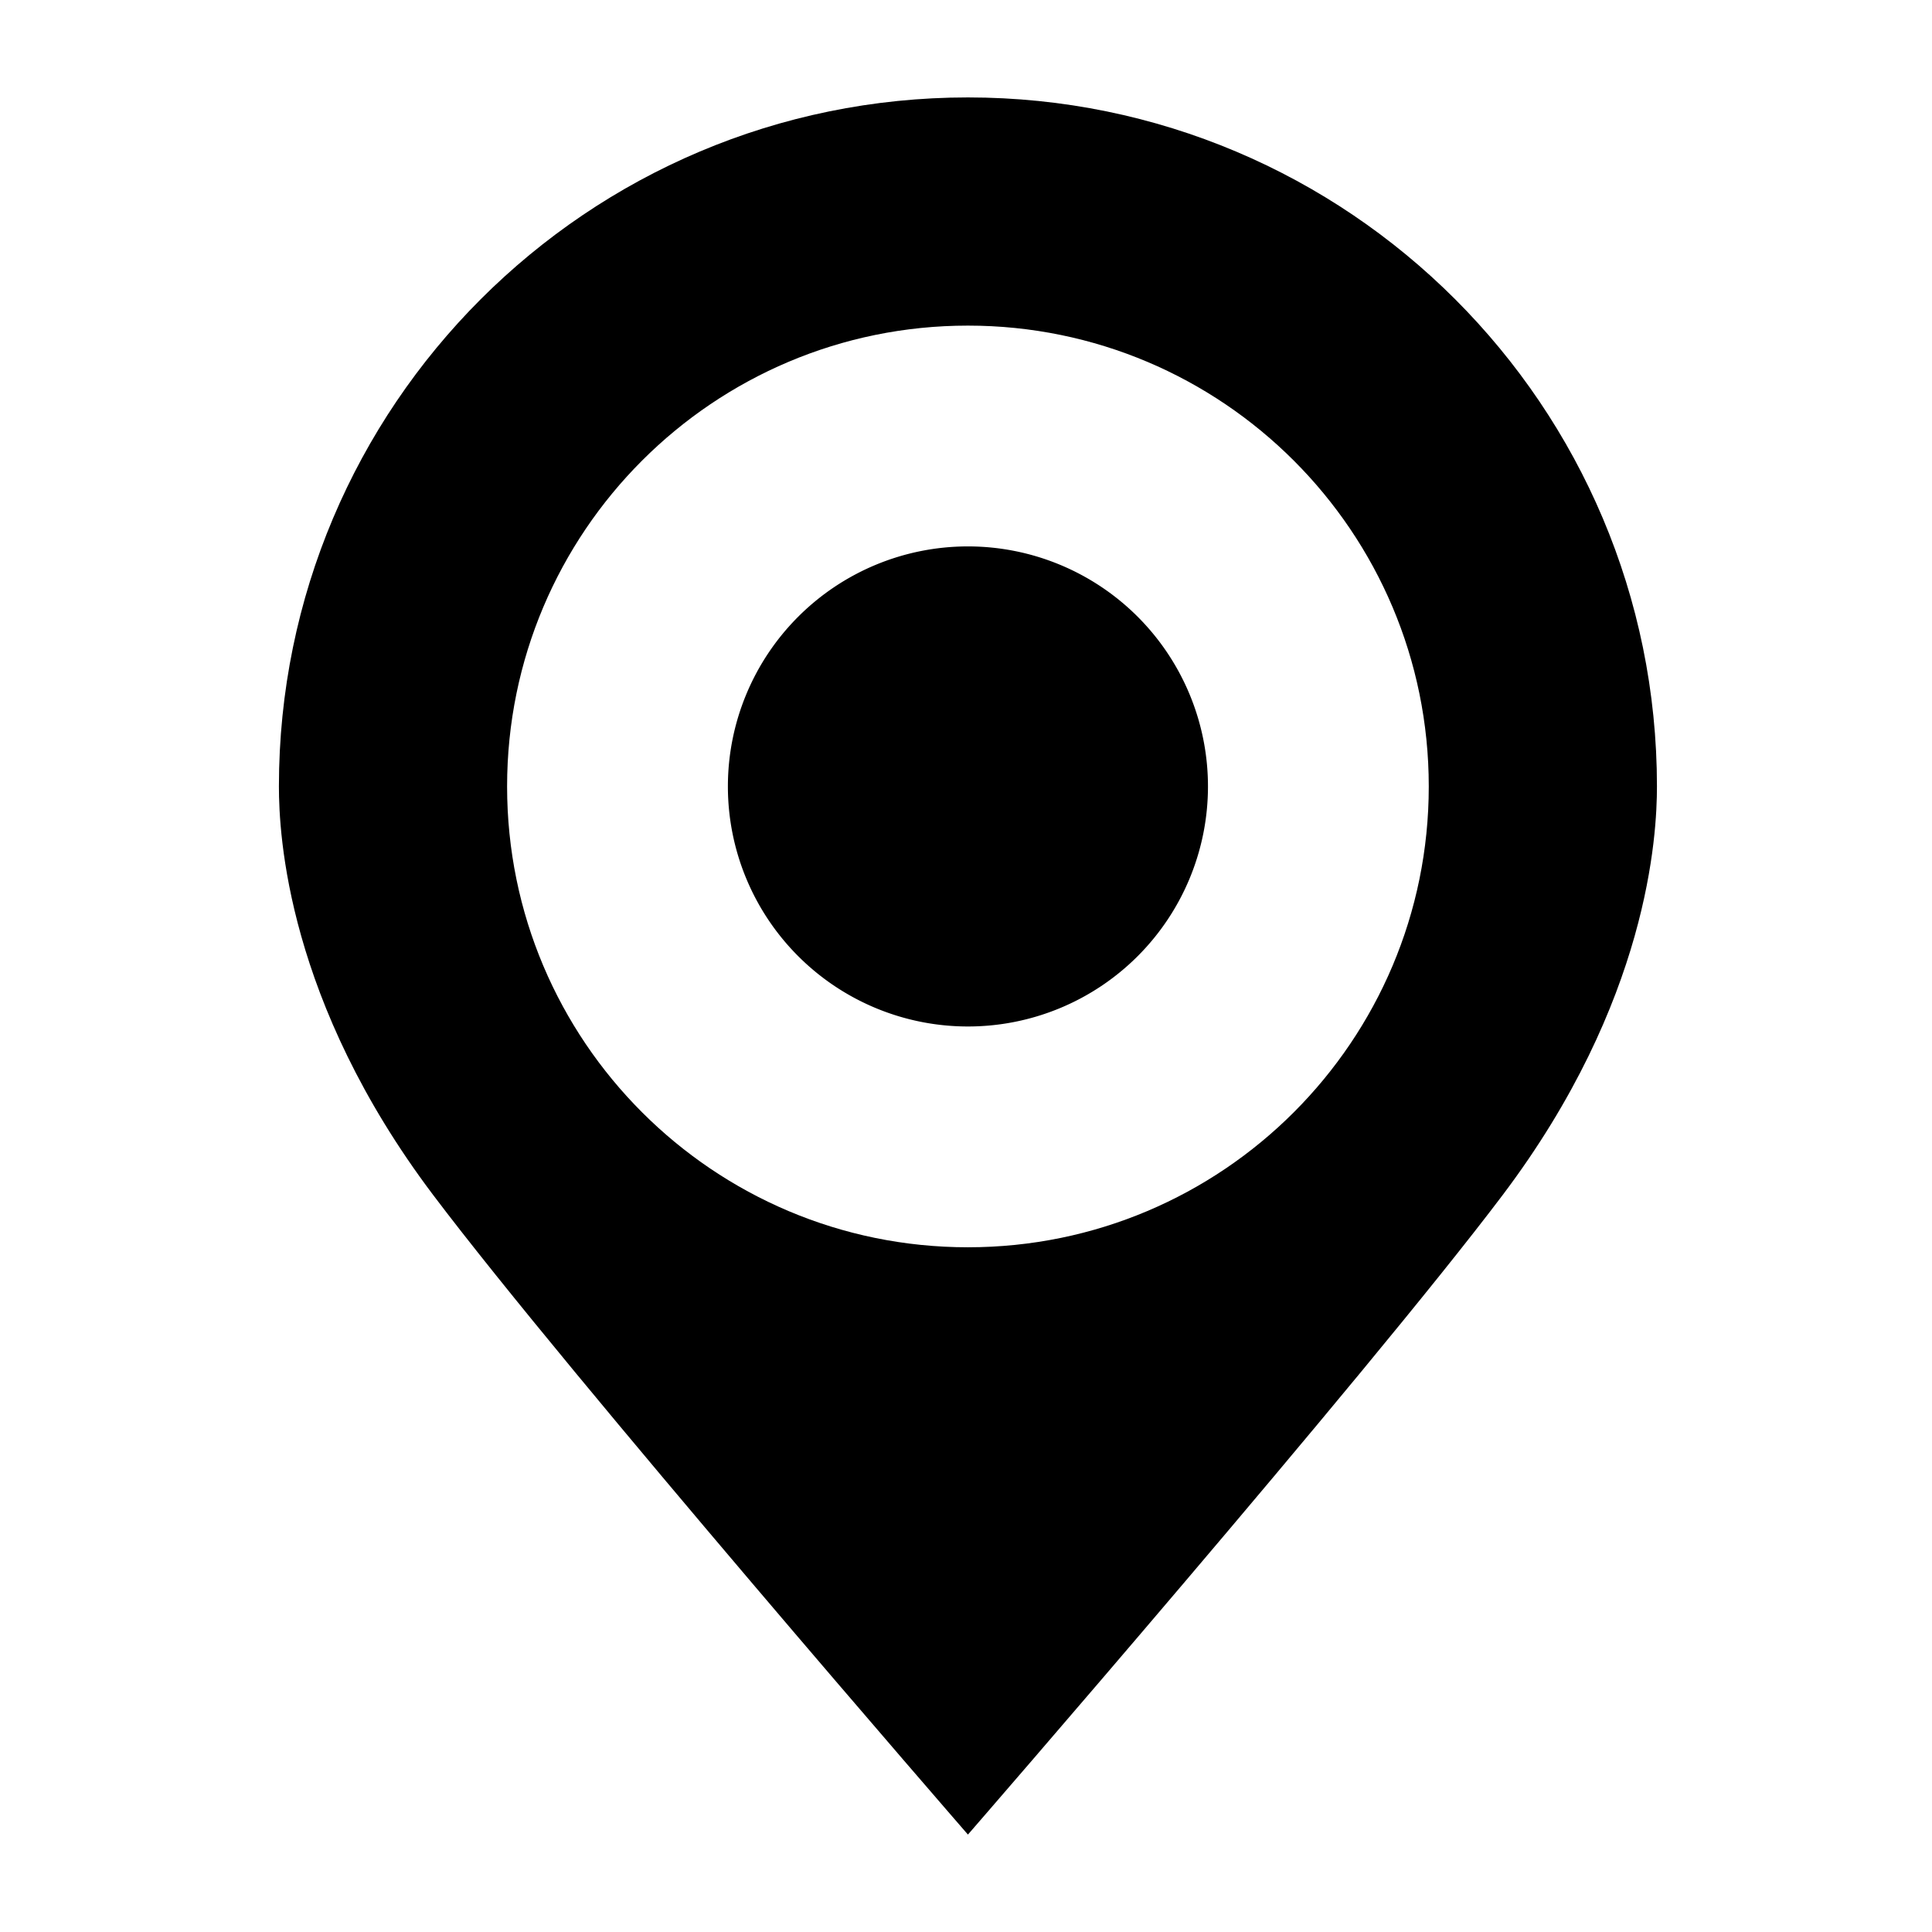 <?xml version="1.0" standalone="no"?><!DOCTYPE svg PUBLIC "-//W3C//DTD SVG 1.1//EN" "http://www.w3.org/Graphics/SVG/1.1/DTD/svg11.dtd"><svg t="1480925350222" class="icon" style="" viewBox="0 0 1024 1024" version="1.1" xmlns="http://www.w3.org/2000/svg" p-id="9515" xmlns:xlink="http://www.w3.org/1999/xlink" width="48" height="48"><defs><style type="text/css"></style></defs><path d="M513.024 416.831m-127.225 0a124.243 124.243 0 1 0 254.45 0 124.243 124.243 0 1 0-254.45 0Z" p-id="9516"></path><path d="M513.024 51.639c-201.69 0-365.193 163.502-365.193 365.193 0 25.632 4.347 113.906 81.734 216.507C302.09 729.496 513.024 972.361 513.024 972.361s210.934-242.865 283.459-339.022c77.387-102.602 81.734-190.876 81.734-216.507C878.217 215.141 714.714 51.639 513.024 51.639zM513.024 661.084c-134.897 0-244.253-109.356-244.253-244.253S378.127 172.58 513.024 172.58s244.253 109.356 244.253 244.253S647.921 661.084 513.024 661.084z" p-id="9517"></path></svg>